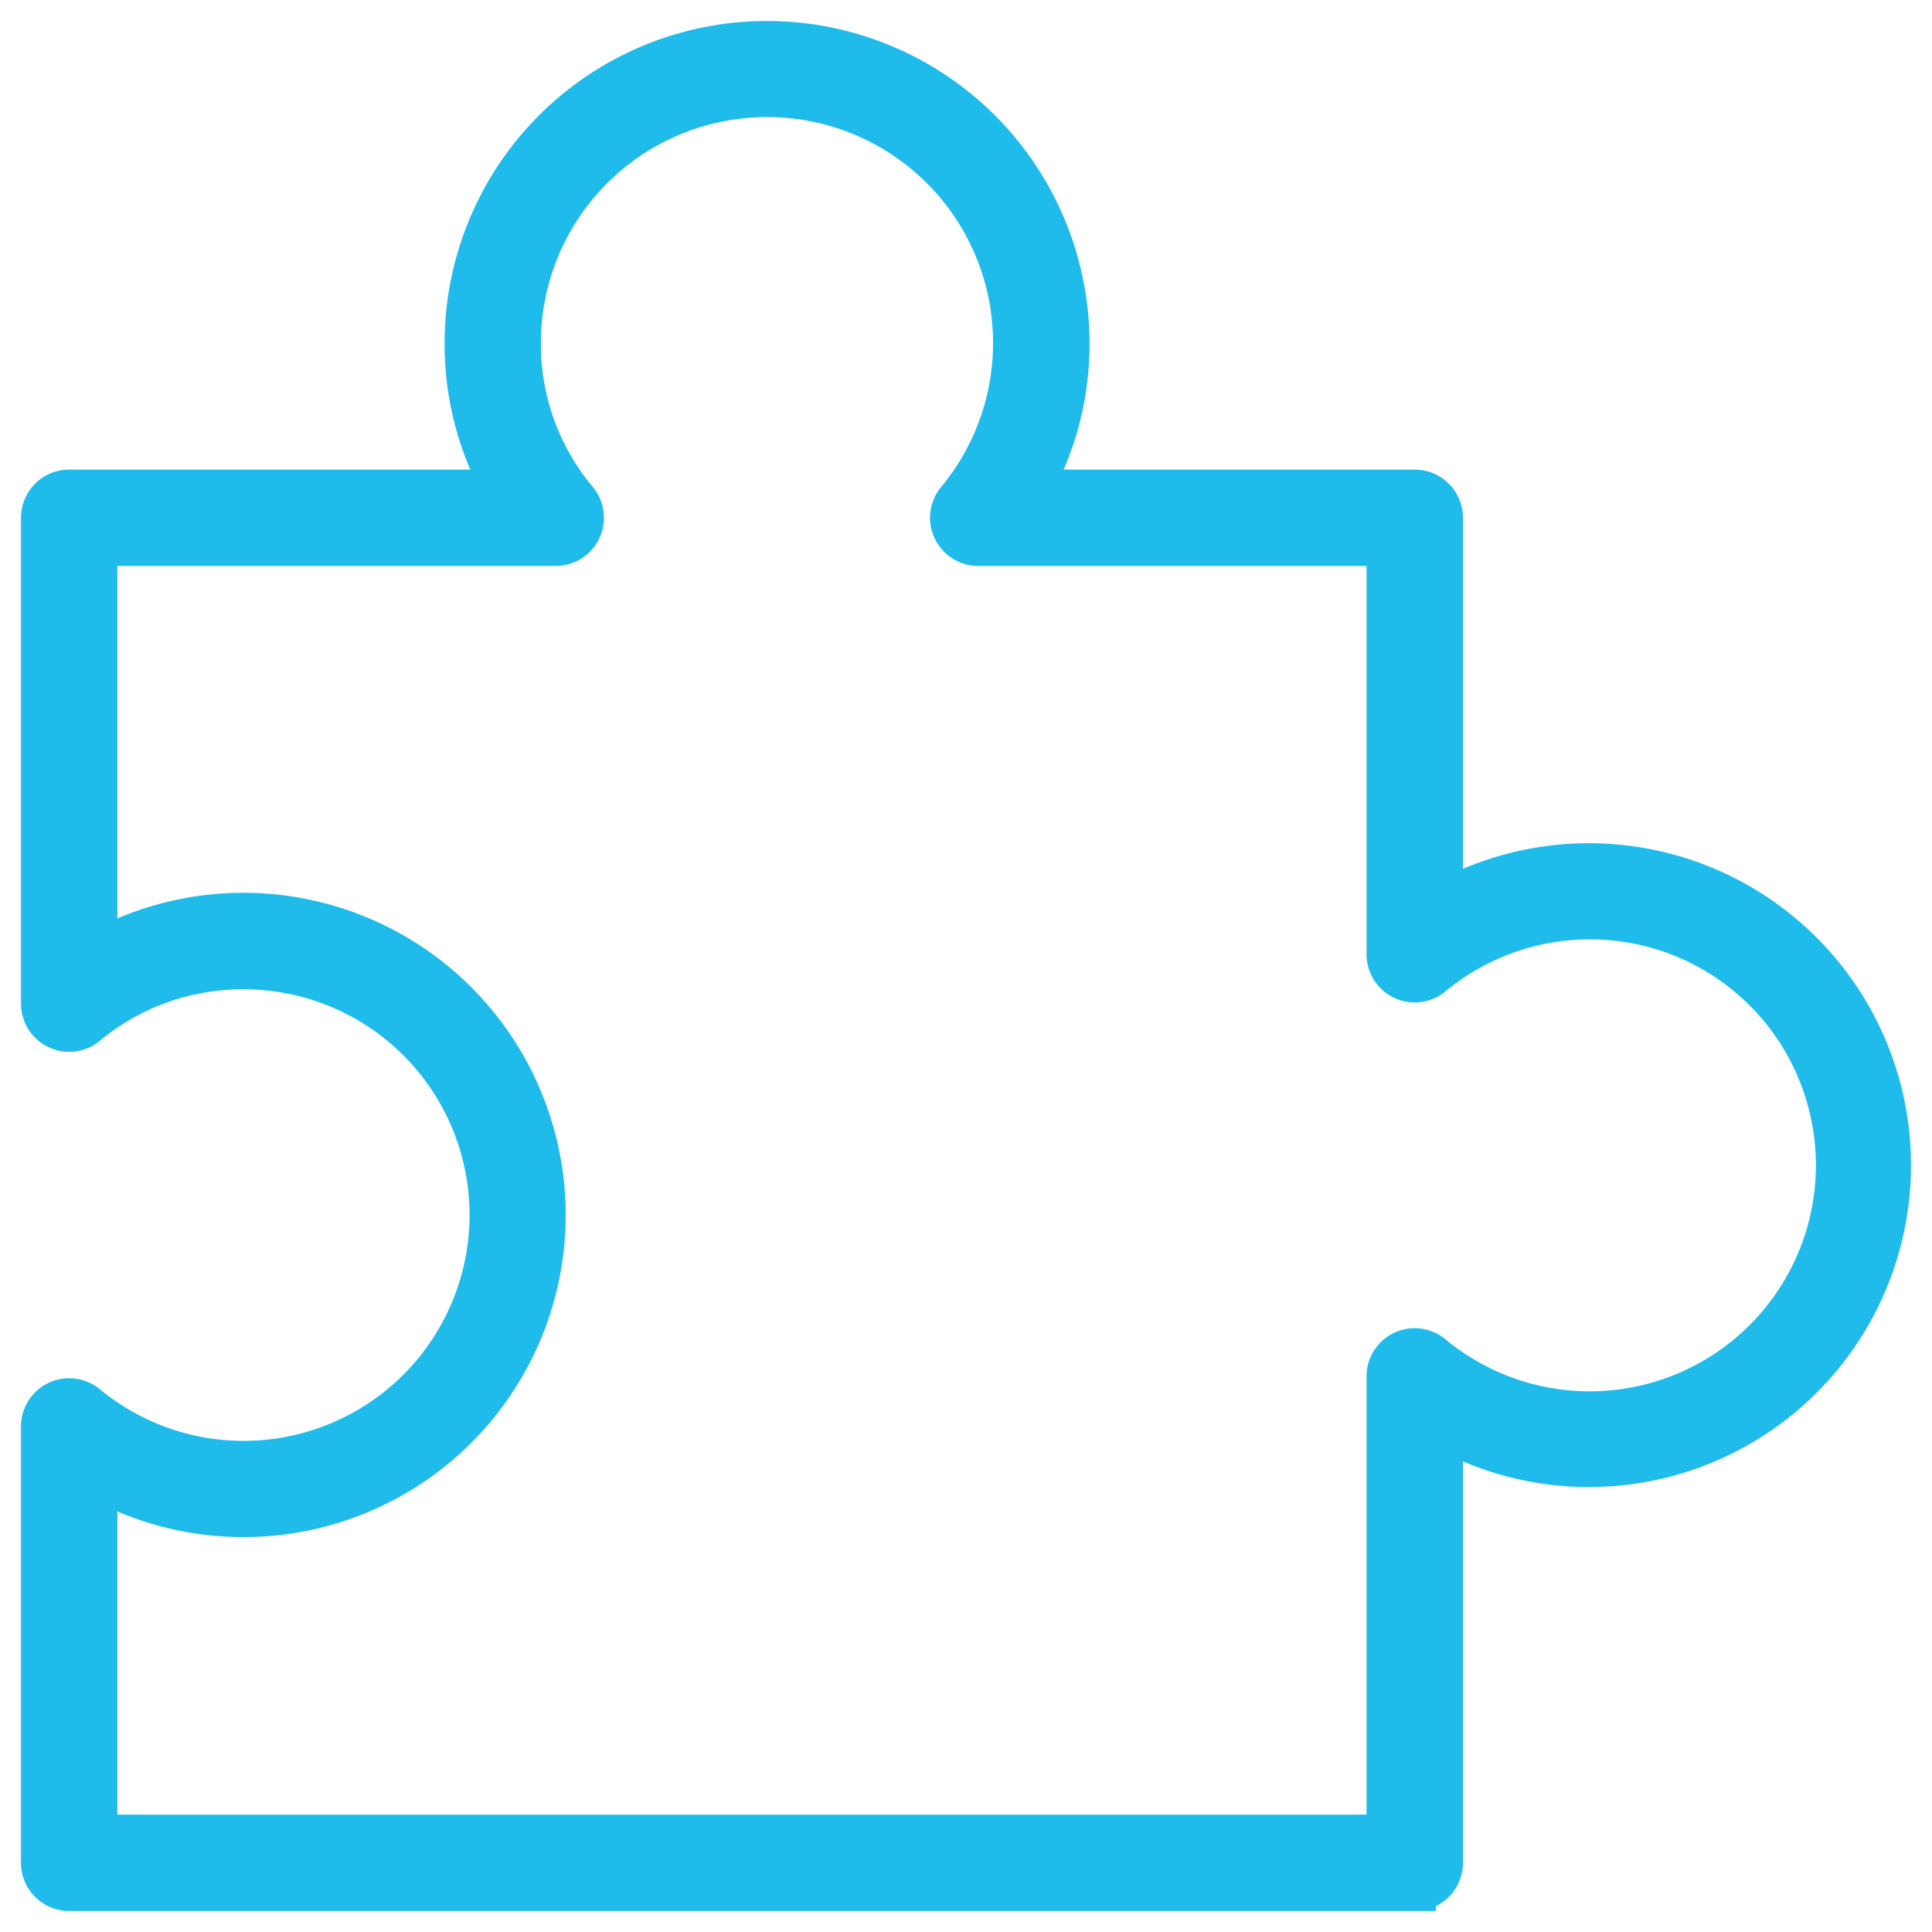 <svg width="46" height="46" fill="none" xmlns="http://www.w3.org/2000/svg"><path d="M33.685 45H1.647A.647.647 0 011 44.353v-10.39a.647.647 0 011.06-.499 5.88 5.88 0 009.568-5.317 5.875 5.875 0 00-5.826-5.092 5.818 5.818 0 00-3.739 1.337A.647.647 0 011 23.897V12.328a.647.647 0 01.647-.647h10.356a7.06 7.06 0 01-.917-3.506A7.173 7.173 0 0118.263 1a7.18 7.18 0 017.178 7.175 7.074 7.074 0 01-.922 3.506h9.166a.647.647 0 01.647.647v9.16A7.17 7.17 0 0145 27.74a7.163 7.163 0 01-3.542 6.181 7.17 7.17 0 01-7.126.073v10.358a.647.647 0 01-.647.647zm-31.39-1.294h30.742V32.772a.646.646 0 011.06-.498 5.885 5.885 0 009.639-4.526 5.88 5.88 0 00-6.622-5.836 5.883 5.883 0 00-3.013 1.304.647.647 0 01-1.064-.497v-9.744H23.29a.647.647 0 01-.5-1.056 5.878 5.878 0 00-5.316-9.578 5.883 5.883 0 00-5.096 5.834 5.79 5.79 0 001.352 3.74.647.647 0 01-.498 1.06H2.294v9.693a7.176 7.176 0 0110.675 6.259 7.169 7.169 0 01-7.1 7.17 7.176 7.176 0 01-3.575-.91v8.52z" fill="#1FBBEA" stroke="#1FBBEA"/></svg>